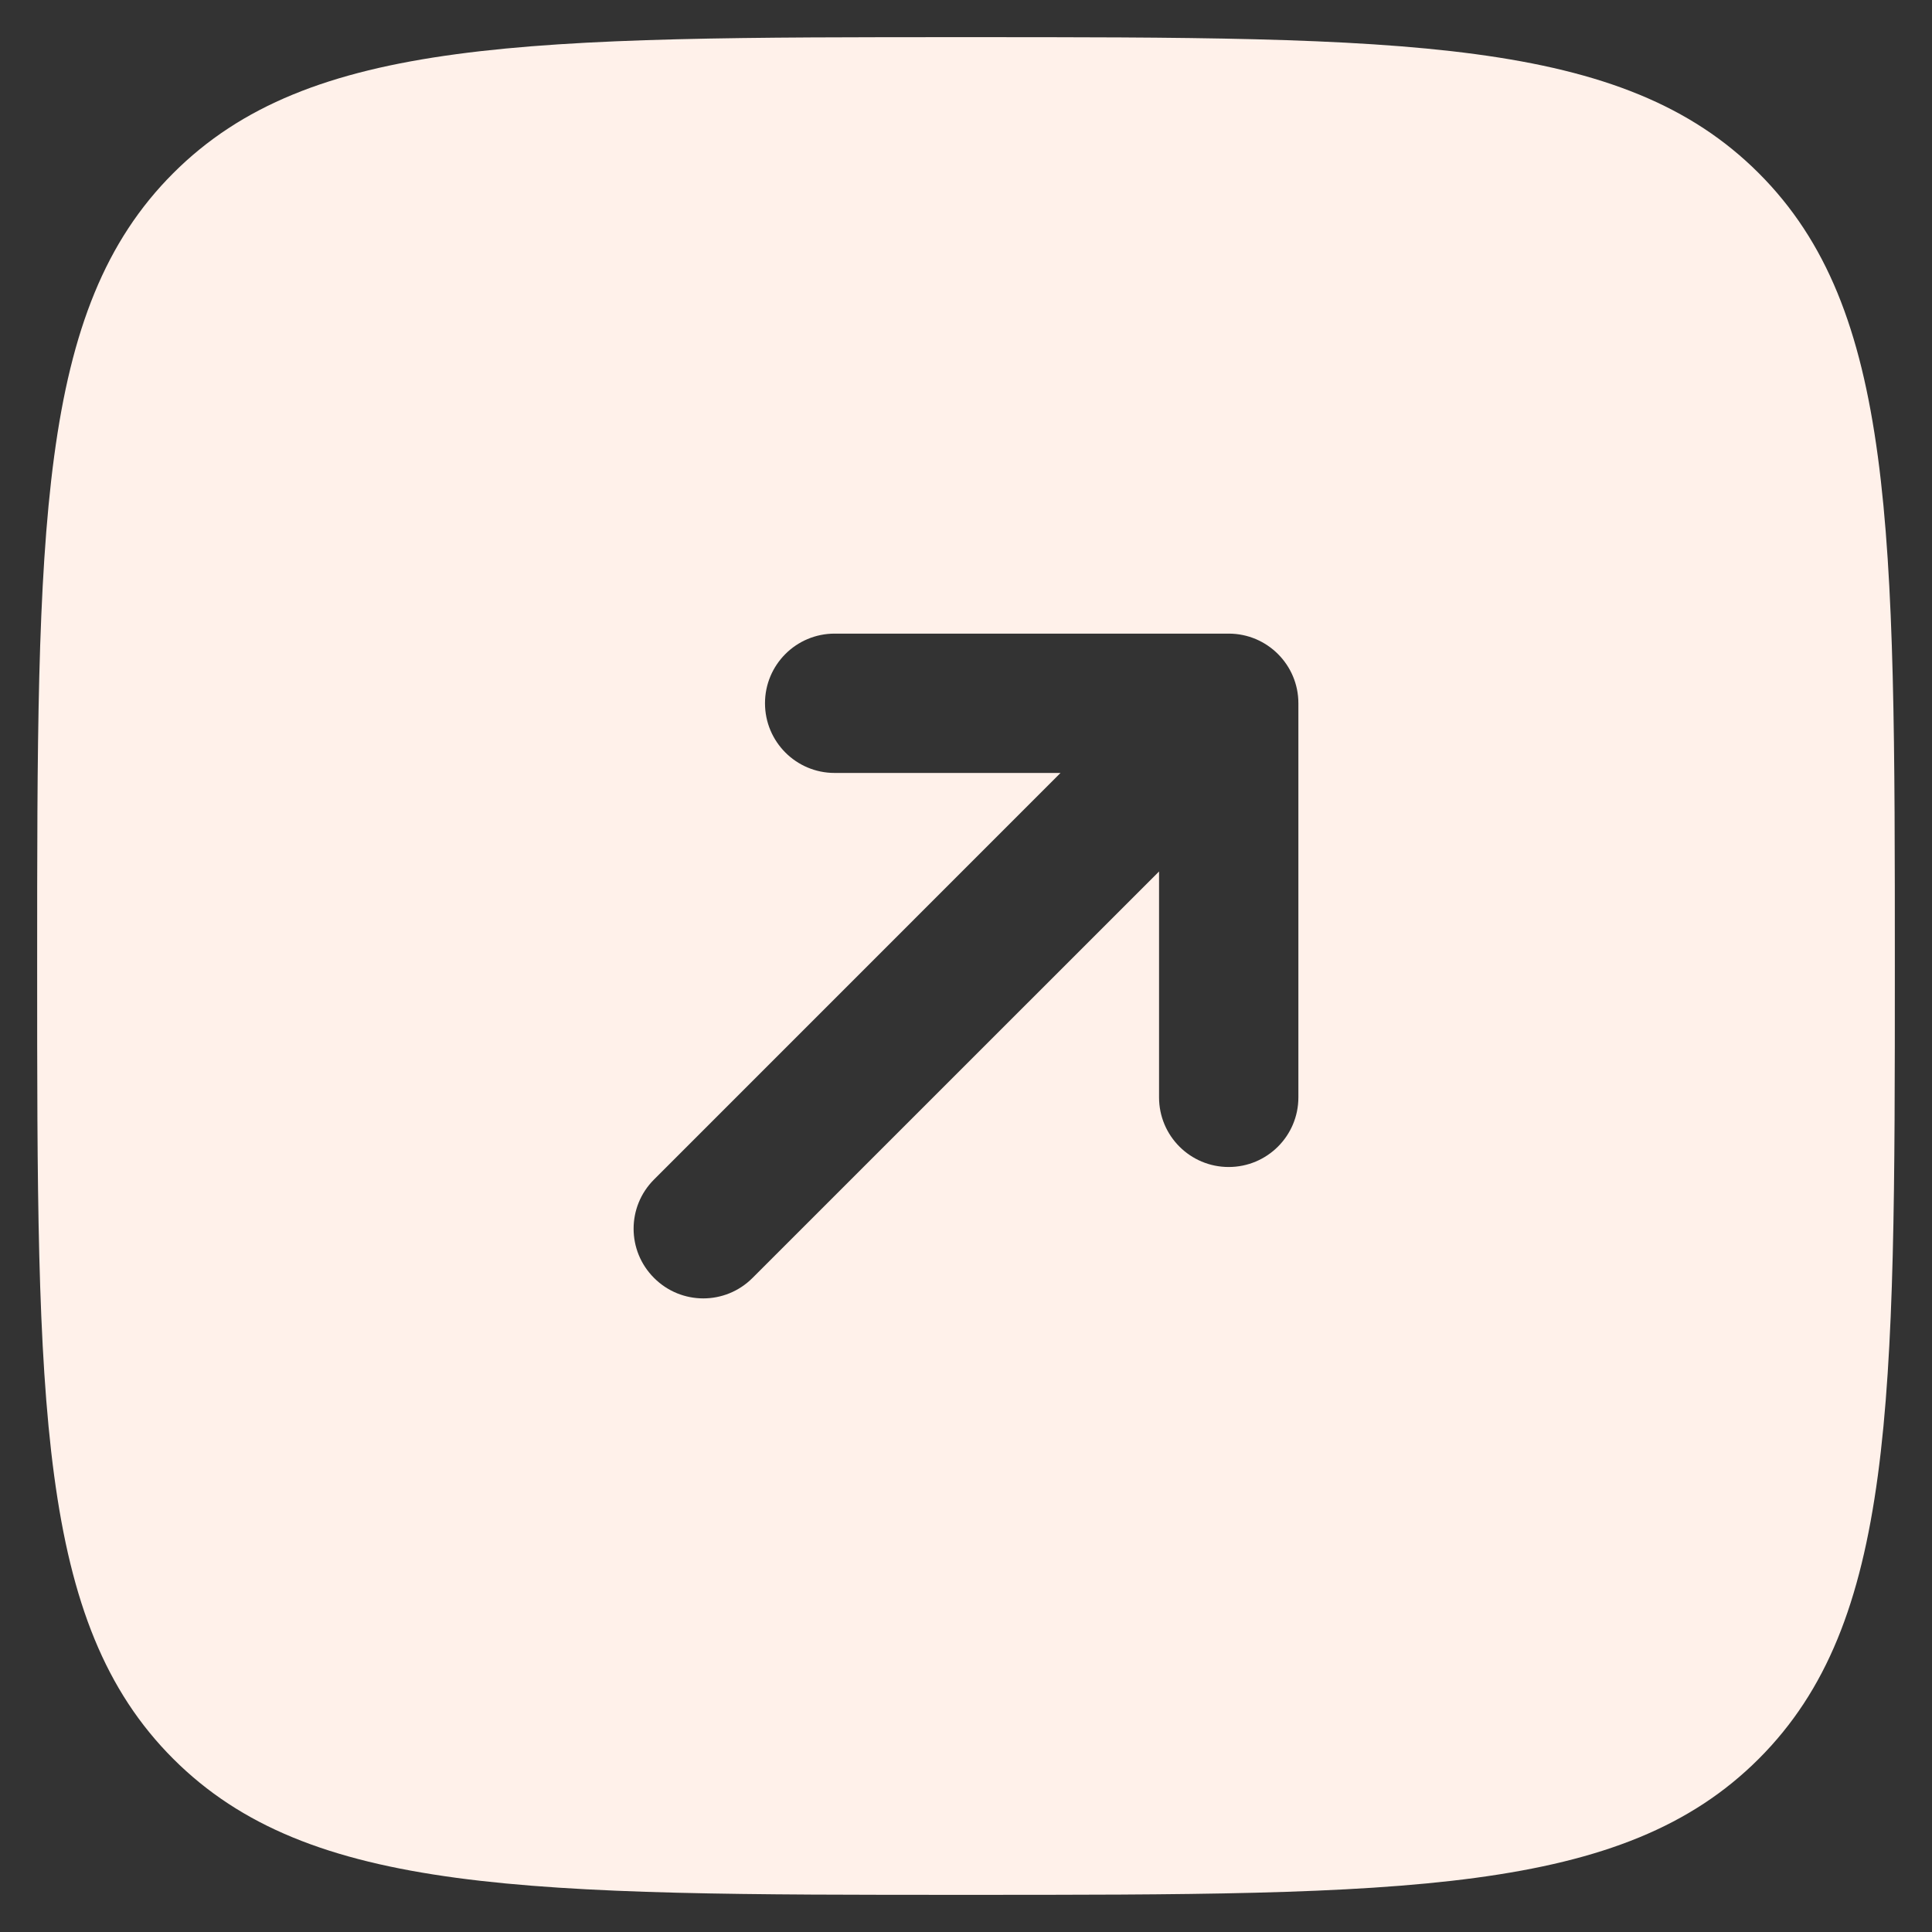 <svg width="26" height="26" viewBox="0 0 26 26" fill="none" xmlns="http://www.w3.org/2000/svg">
<rect x="0" y="0" width="26" height="26" fill="#333333" stroke="none"/>
<path fill-rule="evenodd" clip-rule="evenodd" d="M23.669 23.669C25.5 21.839 25.5 18.893 25.5 13C25.5 7.107 25.5 4.161 23.669 2.331C21.839 0.5 18.893 0.5 13 0.5C7.107 0.5 4.161 0.5 2.331 2.331C0.5 4.161 0.5 7.107 0.5 13C0.5 18.893 0.5 21.839 2.331 23.669C4.161 25.5 7.107 25.5 13 25.5C18.893 25.5 21.839 25.5 23.669 23.669ZM16.535 8.527C17.053 8.527 17.473 8.947 17.473 9.464L17.473 14.768C17.473 15.286 17.053 15.705 16.535 15.705C16.018 15.705 15.598 15.286 15.598 14.768L15.598 11.728L10.127 17.198C9.761 17.565 9.168 17.565 8.802 17.198C8.435 16.832 8.435 16.239 8.802 15.873L14.272 10.402H11.232C10.714 10.402 10.295 9.982 10.295 9.464C10.295 8.947 10.714 8.527 11.232 8.527L16.535 8.527Z" fill="#FFF1EA"/>
</svg>
